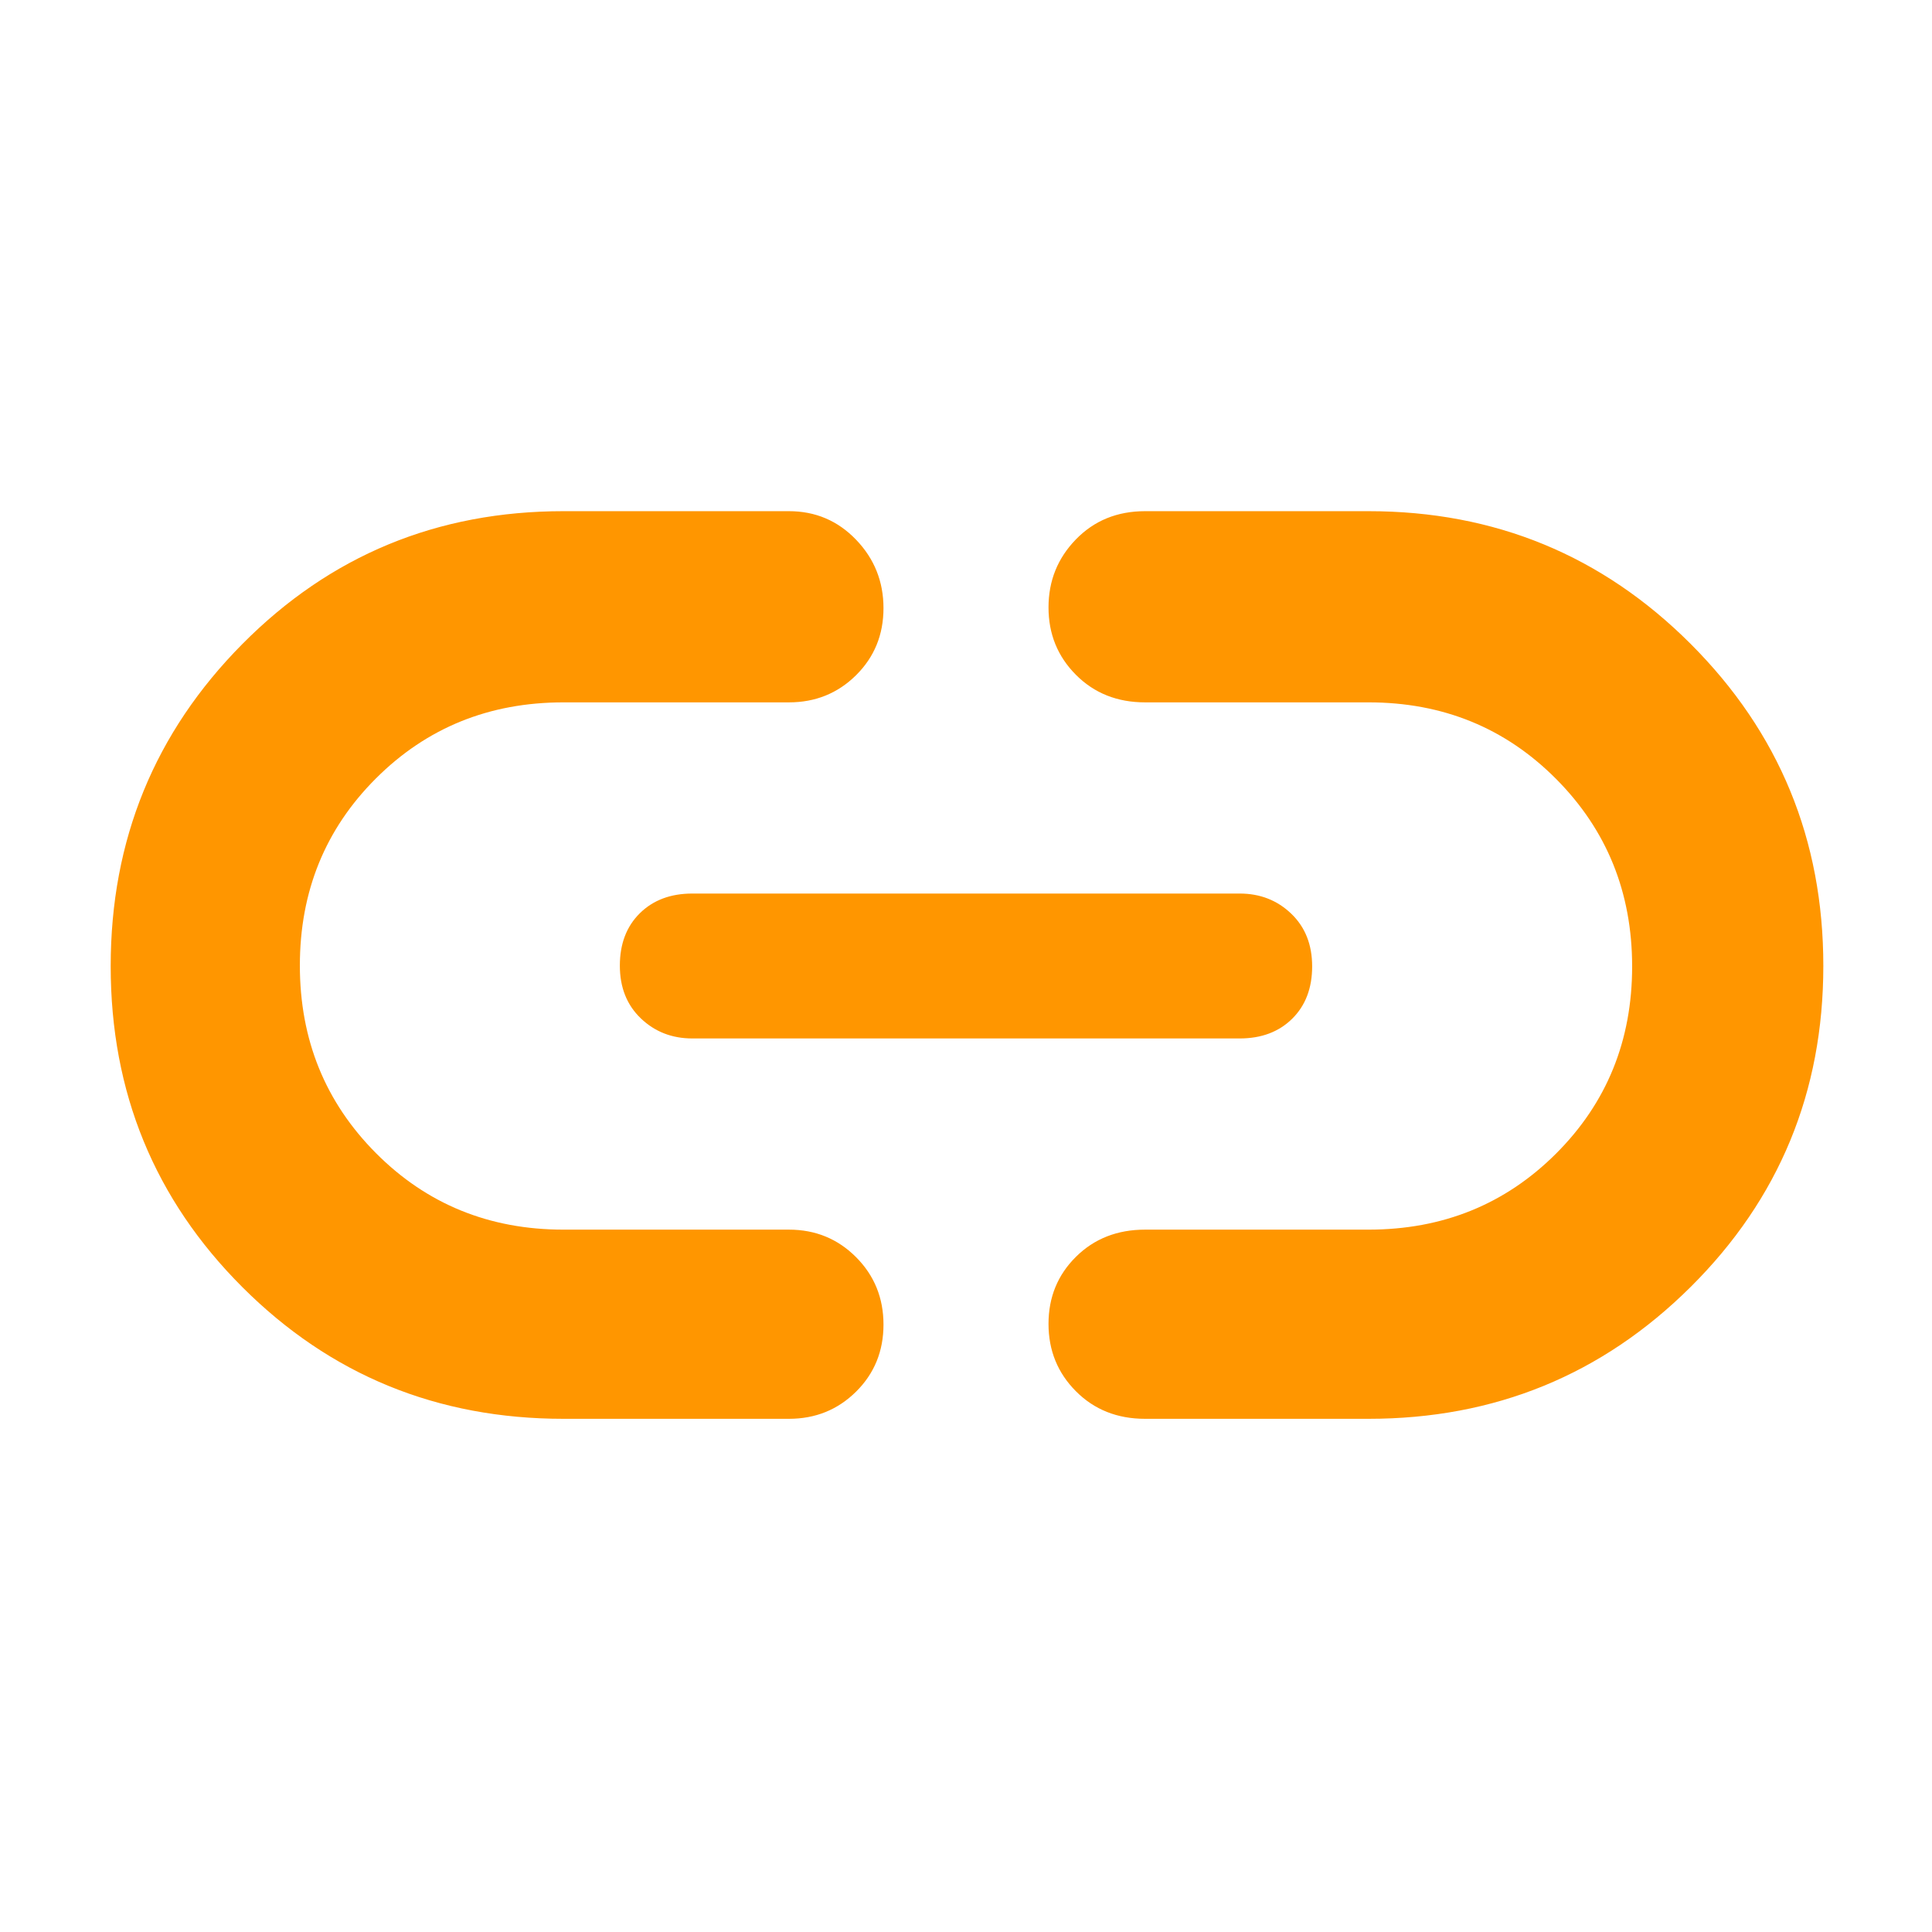 <svg xmlns="http://www.w3.org/2000/svg" height="48" viewBox="0 -960 960 960" width="48"><path fill="rgb(255, 150, 0)" d="M280-255q-94.11 0-159.56-65.42Q55-385.84 55-479.92T120.44-640q65.45-66 159.56-66h112q19.75 0 33.38 14.18 13.62 14.17 13.62 34 0 19.82-13.62 33.32Q411.75-611 392-611H280q-55.33 0-93.17 37.76-37.83 37.77-37.83 93Q149-425 186.83-387q37.84 38 93.17 38h112q19.75 0 33.38 13.68Q439-321.65 439-301.82q0 19.82-13.62 33.32Q411.75-255 392-255H280Zm64-189q-15.15 0-25.58-9.98-10.42-9.97-10.42-26.2 0-16.22 9.92-26.02 9.93-9.8 26.08-9.8h272q15.15 0 25.58 9.98 10.42 9.97 10.42 26.2 0 16.22-9.92 26.02-9.93 9.8-26.08 9.8H344Zm225 189q-20.75 0-34.37-13.68Q521-282.35 521-302.18q0-19.82 13.63-33.32Q548.25-349 569-349h111q55.33 0 93.17-37.76 37.83-37.77 37.83-93Q811-535 773.17-573q-37.84-38-93.17-38H569q-20.75 0-34.37-13.68Q521-638.35 521-658.18 521-678 534.63-692q13.62-14 34.37-14h111q94.11 0 160.05 65.92 65.95 65.92 65.95 160T840.05-320.5Q774.11-255 680-255H569Z"/></svg>